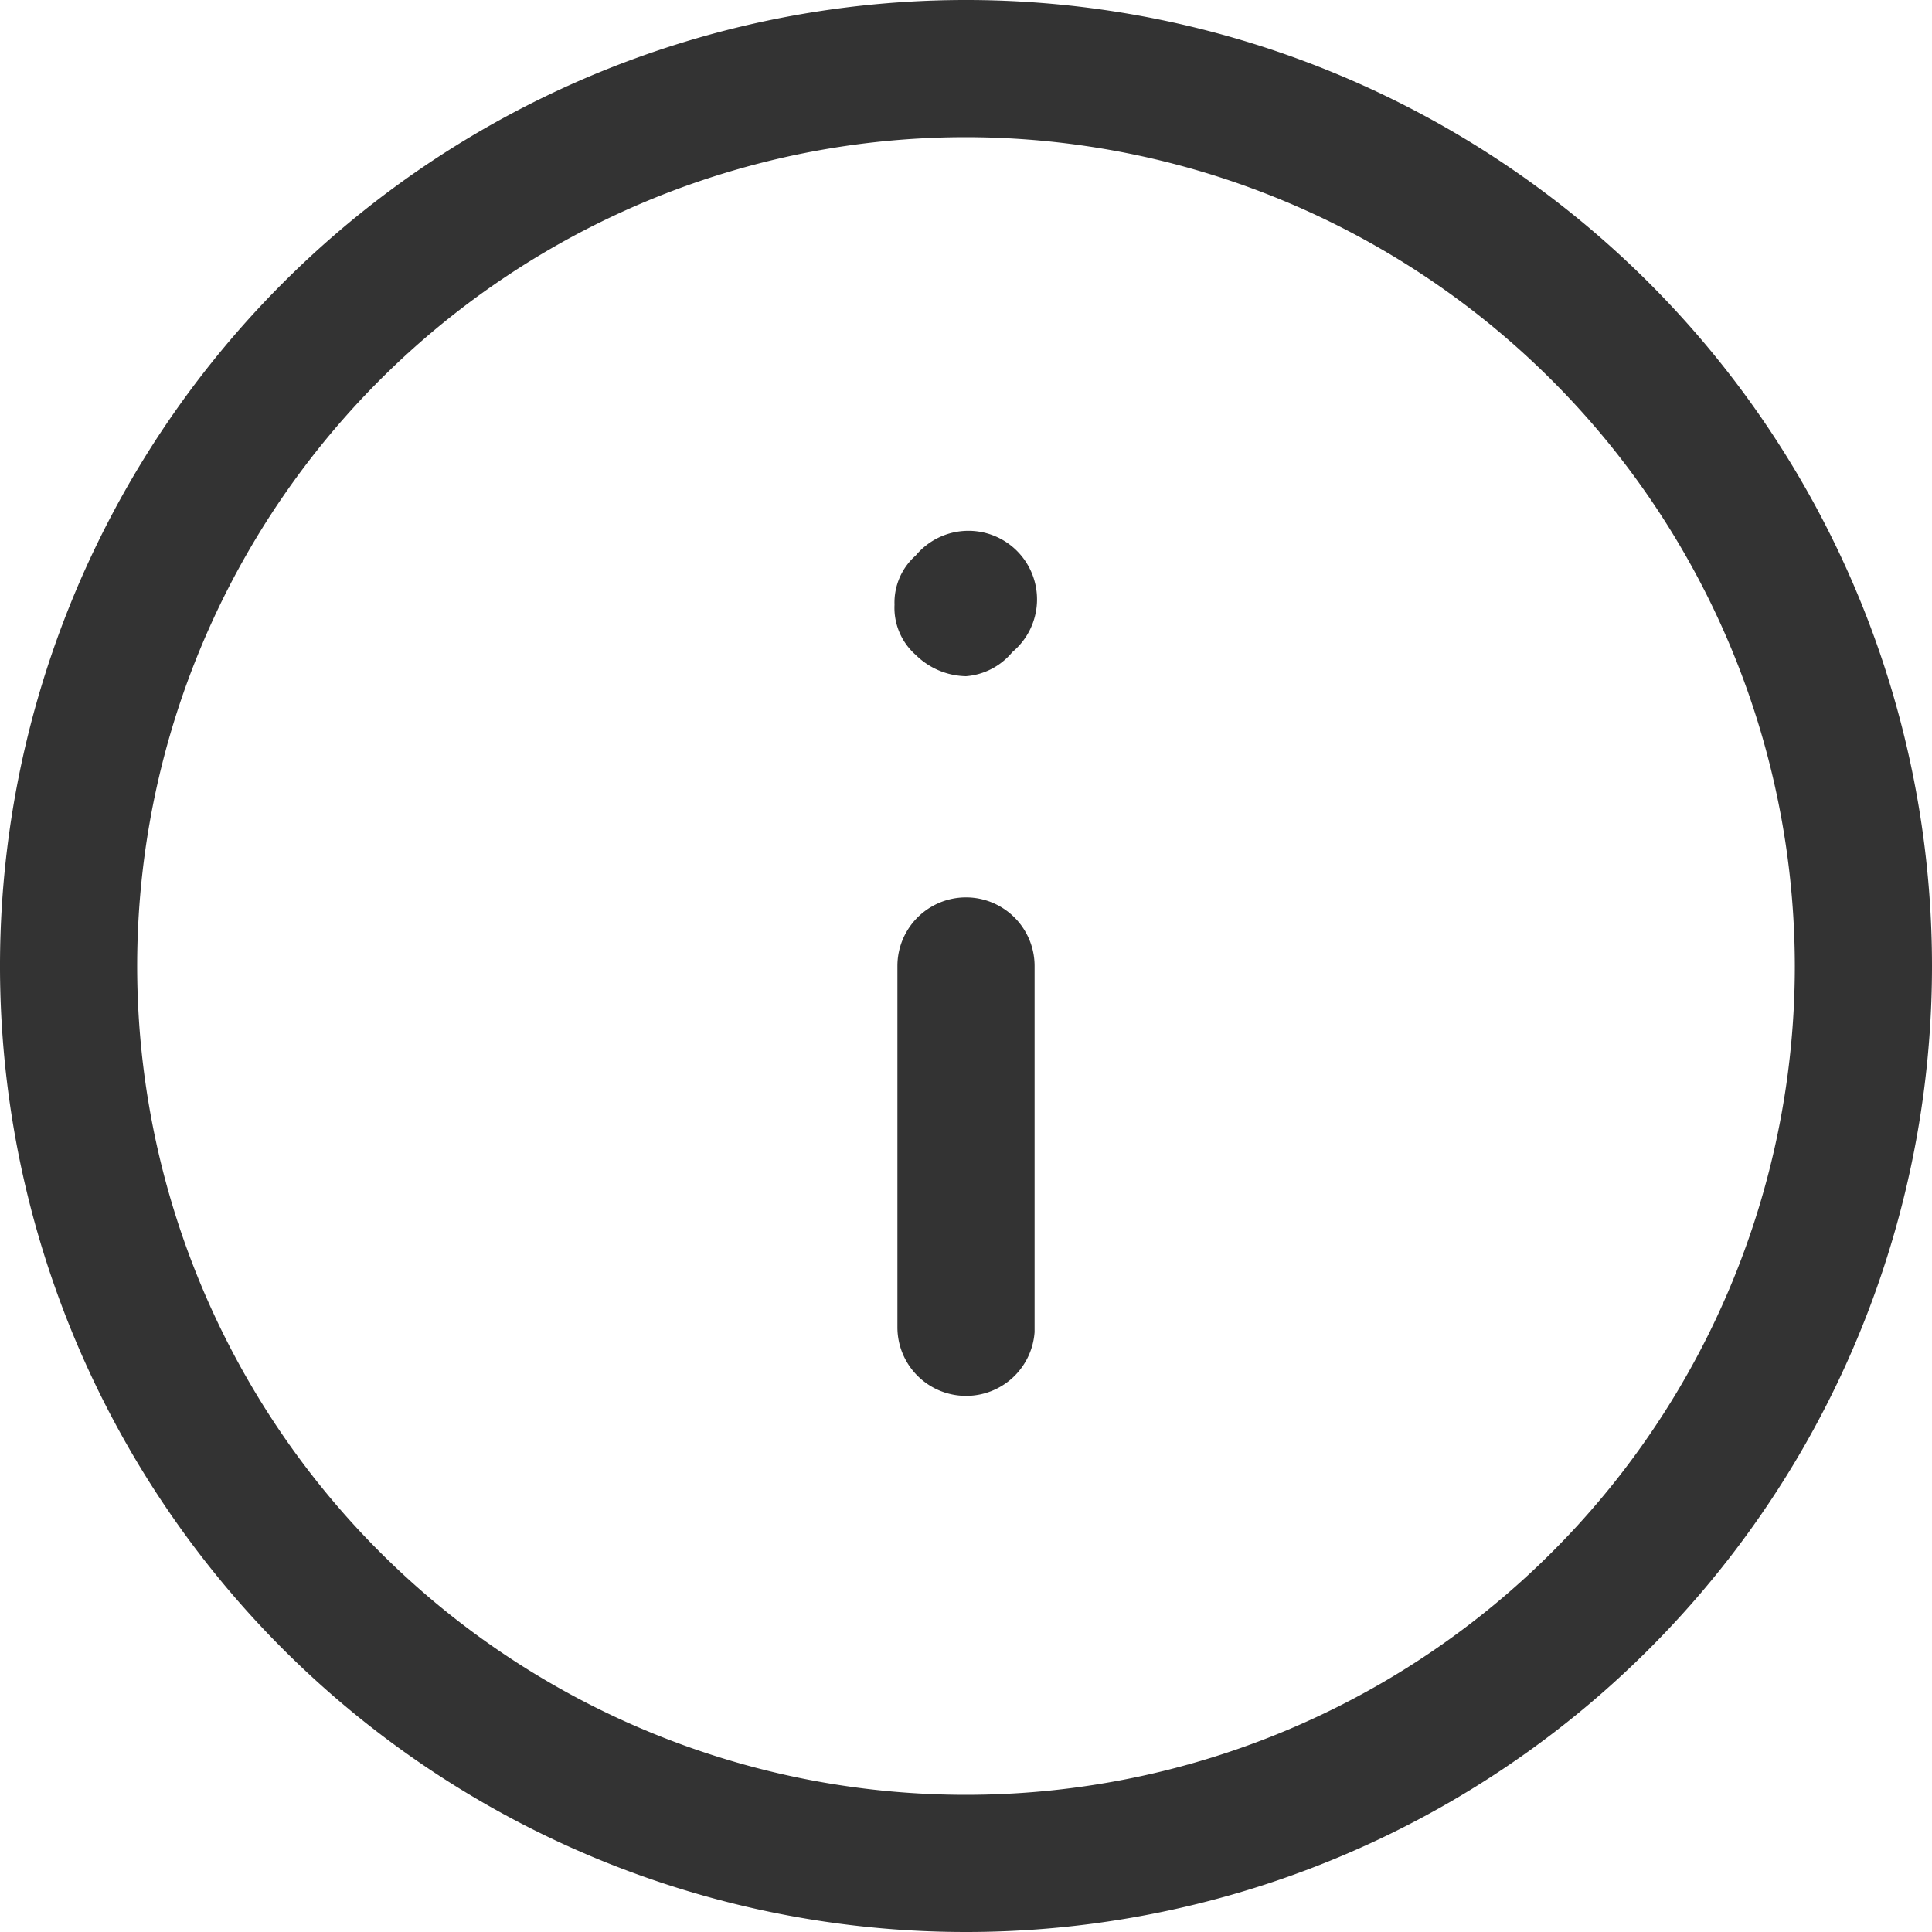 <svg id="Layer_1" data-name="Layer 1" xmlns="http://www.w3.org/2000/svg" viewBox="0 0 20 20"><defs><style>.cls-1{fill:#333;}</style></defs><title>Stats-Recommended</title><g id="Icon_feather-info" data-name="Icon feather-info"><path class="cls-1" d="M10,20A10,10,0,1,1,20,10,10,10,0,0,1,10,20ZM10,1.42A8.58,8.58,0,1,0,18.58,10,8.59,8.59,0,0,0,10,1.42Z"/><path class="cls-1" d="M10,14.45a.71.71,0,0,1-.71-.71V10a.71.71,0,1,1,1.42,0v3.79A.71.71,0,0,1,10,14.45Z"/><path class="cls-1" d="M10,7a.76.76,0,0,1-.52-.22.65.65,0,0,1-.22-.52.65.65,0,0,1,.22-.51.71.71,0,1,1,1,1A.69.69,0,0,1,10,7Z"/></g></svg>